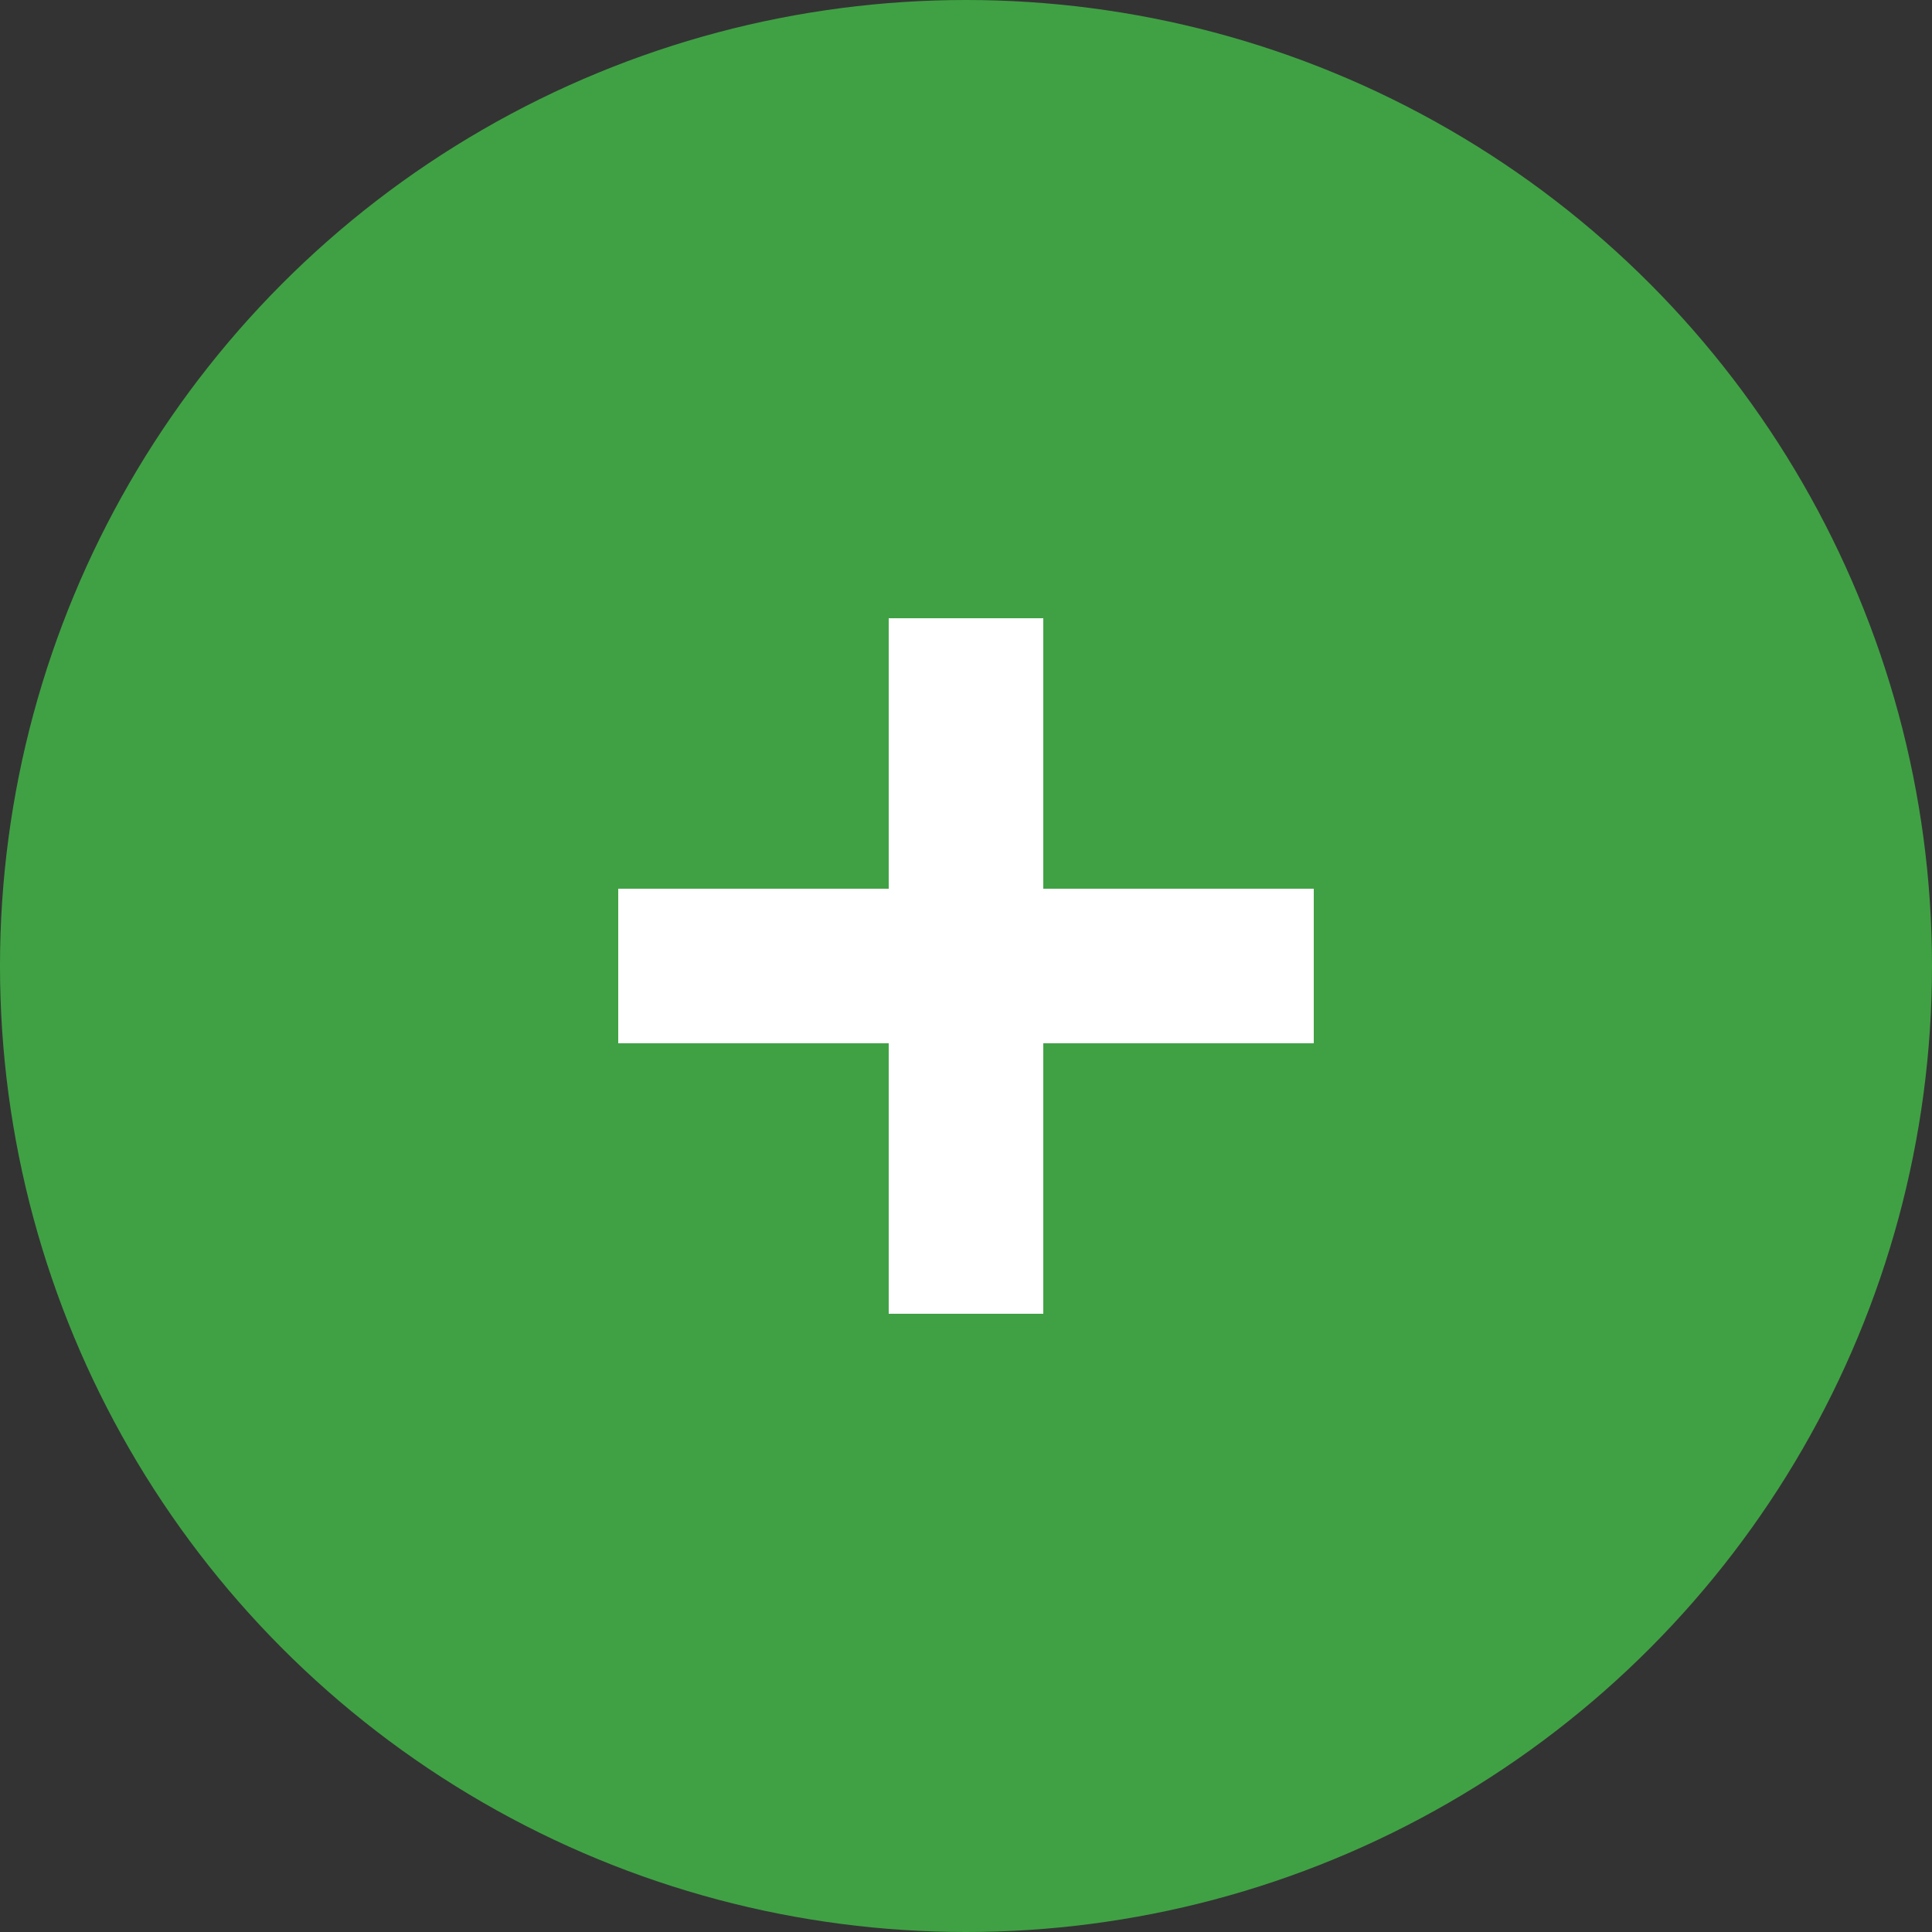 <svg width="25" height="25" viewBox="0 0 25 25" fill="none" xmlns="http://www.w3.org/2000/svg">
<rect x="0" y="0" width="25" height="25" fill="#333333" stroke="none"/>
<circle cx="12.5" cy="12.5" r="12.5" fill="#40A144"/>
<path d="M12.5 17L12.5 8M8 12.5H17" stroke="white" stroke-width="2"/>
</svg>
